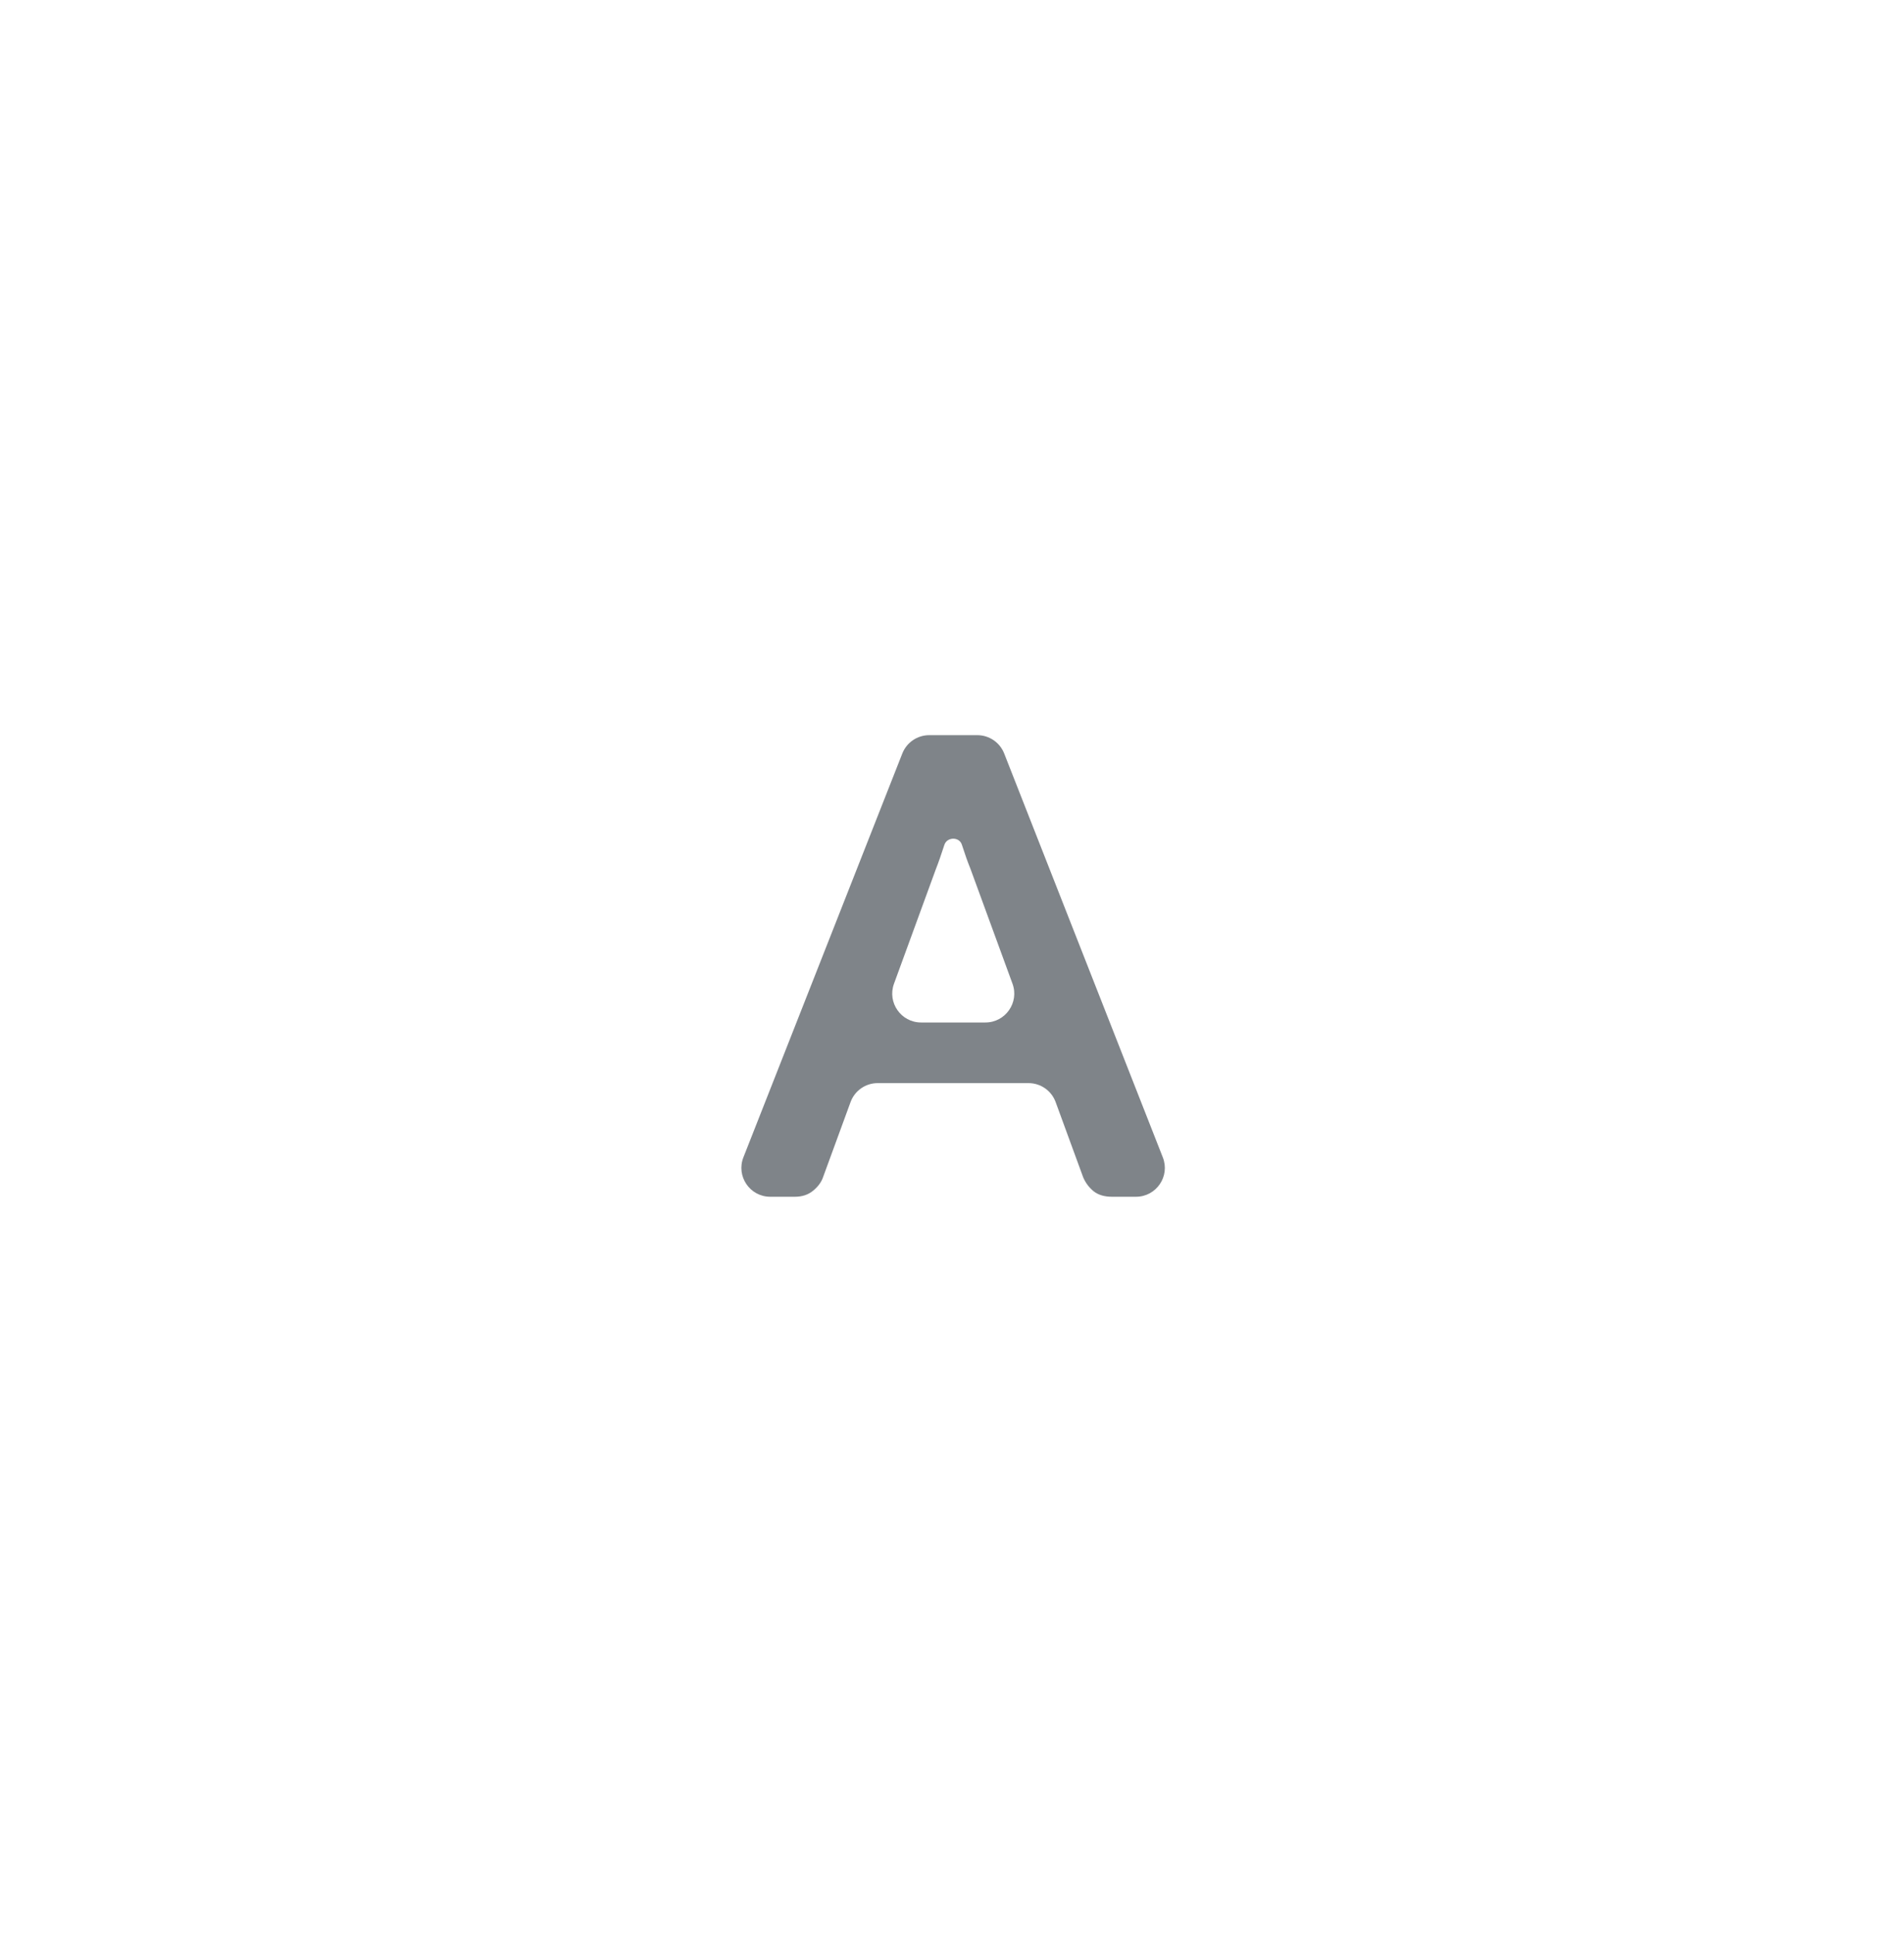 <svg width="66" height="67" viewBox="0 0 66 67" fill="none" xmlns="http://www.w3.org/2000/svg">
<g filter="url(#filter0_dd_13_677)">
<path d="M34.158 35.442C34.852 35.442 35.336 34.751 35.097 34.098L33.641 30.119C33.545 29.884 33.446 29.603 33.342 29.279C33.252 28.995 32.822 29.005 32.734 29.29C32.63 29.614 32.531 29.898 32.435 30.142L30.989 34.099C30.751 34.751 31.234 35.442 31.928 35.442H34.158ZM40.308 40.118C40.566 40.774 40.082 41.483 39.377 41.483H38.543C38.285 41.483 38.074 41.421 37.912 41.295C37.75 41.162 37.628 41 37.547 40.808L36.592 38.2C36.448 37.806 36.073 37.544 35.653 37.544H30.423C30.003 37.544 29.628 37.806 29.484 38.2L28.529 40.808C28.47 40.978 28.356 41.133 28.186 41.273C28.016 41.413 27.806 41.483 27.555 41.483H26.7C25.995 41.483 25.511 40.773 25.769 40.117L31.278 26.117C31.429 25.735 31.798 25.483 32.209 25.483H33.878C34.289 25.483 34.658 25.735 34.809 26.118L40.308 40.118Z" fill="#7F8489"/>
</g>
<defs>
<filter id="filter0_dd_13_677" x="0.699" y="0.483" width="64.679" height="66" filterUnits="userSpaceOnUse" color-interpolation-filters="sRGB">
<feFlood flood-opacity="0" result="BackgroundImageFix"/>
<feColorMatrix in="SourceAlpha" type="matrix" values="0 0 0 0 0 0 0 0 0 0 0 0 0 0 0 0 0 0 127 0" result="hardAlpha"/>
<feOffset/>
<feGaussianBlur stdDeviation="12.5"/>
<feColorMatrix type="matrix" values="0 0 0 0 0.149 0 0 0 0 0.671 0 0 0 0 0.969 0 0 0 0.2 0"/>
<feBlend mode="normal" in2="BackgroundImageFix" result="effect1_dropShadow_13_677"/>
<feColorMatrix in="SourceAlpha" type="matrix" values="0 0 0 0 0 0 0 0 0 0 0 0 0 0 0 0 0 0 127 0" result="hardAlpha"/>
<feOffset/>
<feGaussianBlur stdDeviation="5"/>
<feColorMatrix type="matrix" values="0 0 0 0 0.388 0 0 0 0 0.812 0 0 0 0 1 0 0 0 0.5 0"/>
<feBlend mode="normal" in2="effect1_dropShadow_13_677" result="effect2_dropShadow_13_677"/>
<feBlend mode="normal" in="SourceGraphic" in2="effect2_dropShadow_13_677" result="shape"/>
</filter>
</defs>
</svg>
